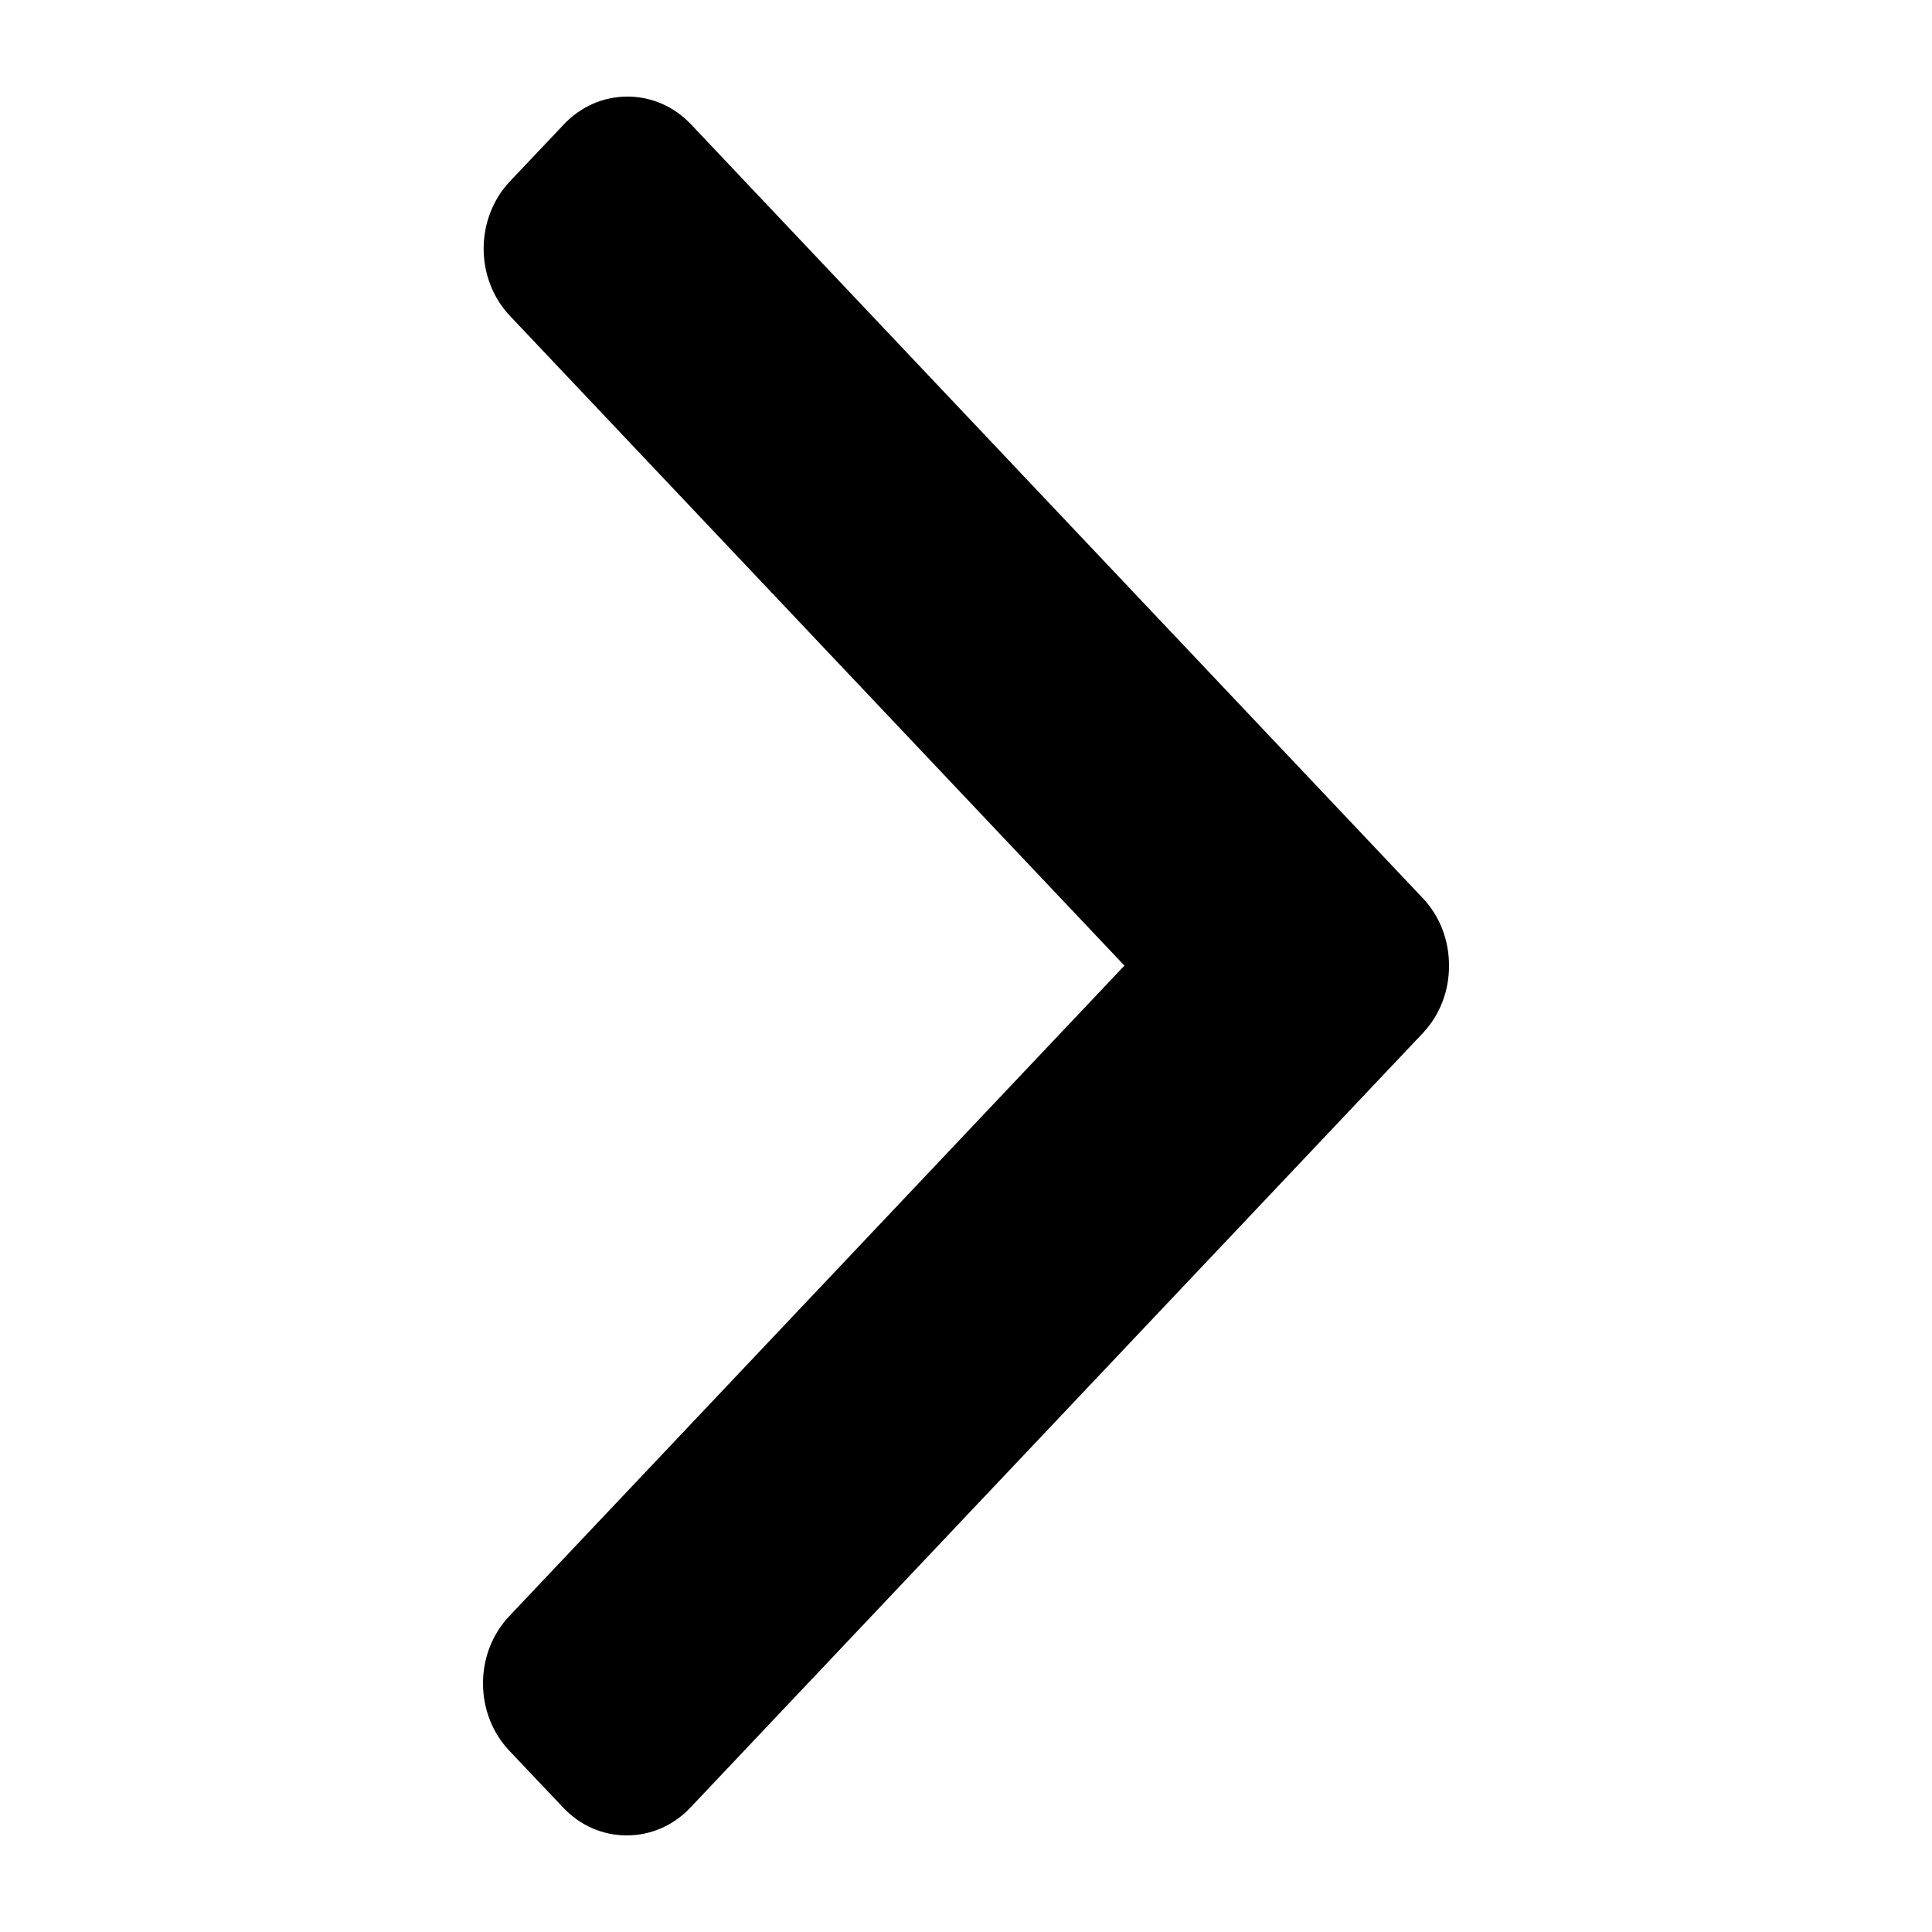 <svg width="20" height="20" viewBox="0 0 20 20" fill="currentColor" xmlns="http://www.w3.org/2000/svg">
<path d="M14.729 9.298L7.154 1.288C6.978 1.102 6.745 1 6.495 1C6.246 1 6.012 1.102 5.837 1.288L5.279 1.877C4.916 2.262 4.916 2.886 5.279 3.27L11.64 9.996L5.272 16.73C5.097 16.916 5 17.163 5 17.426C5 17.69 5.097 17.937 5.272 18.123L5.83 18.712C6.005 18.898 6.239 19 6.488 19C6.738 19 6.971 18.898 7.147 18.712L14.729 10.695C14.904 10.509 15.001 10.261 15 9.997C15.001 9.732 14.904 9.483 14.729 9.298Z" />
</svg>

